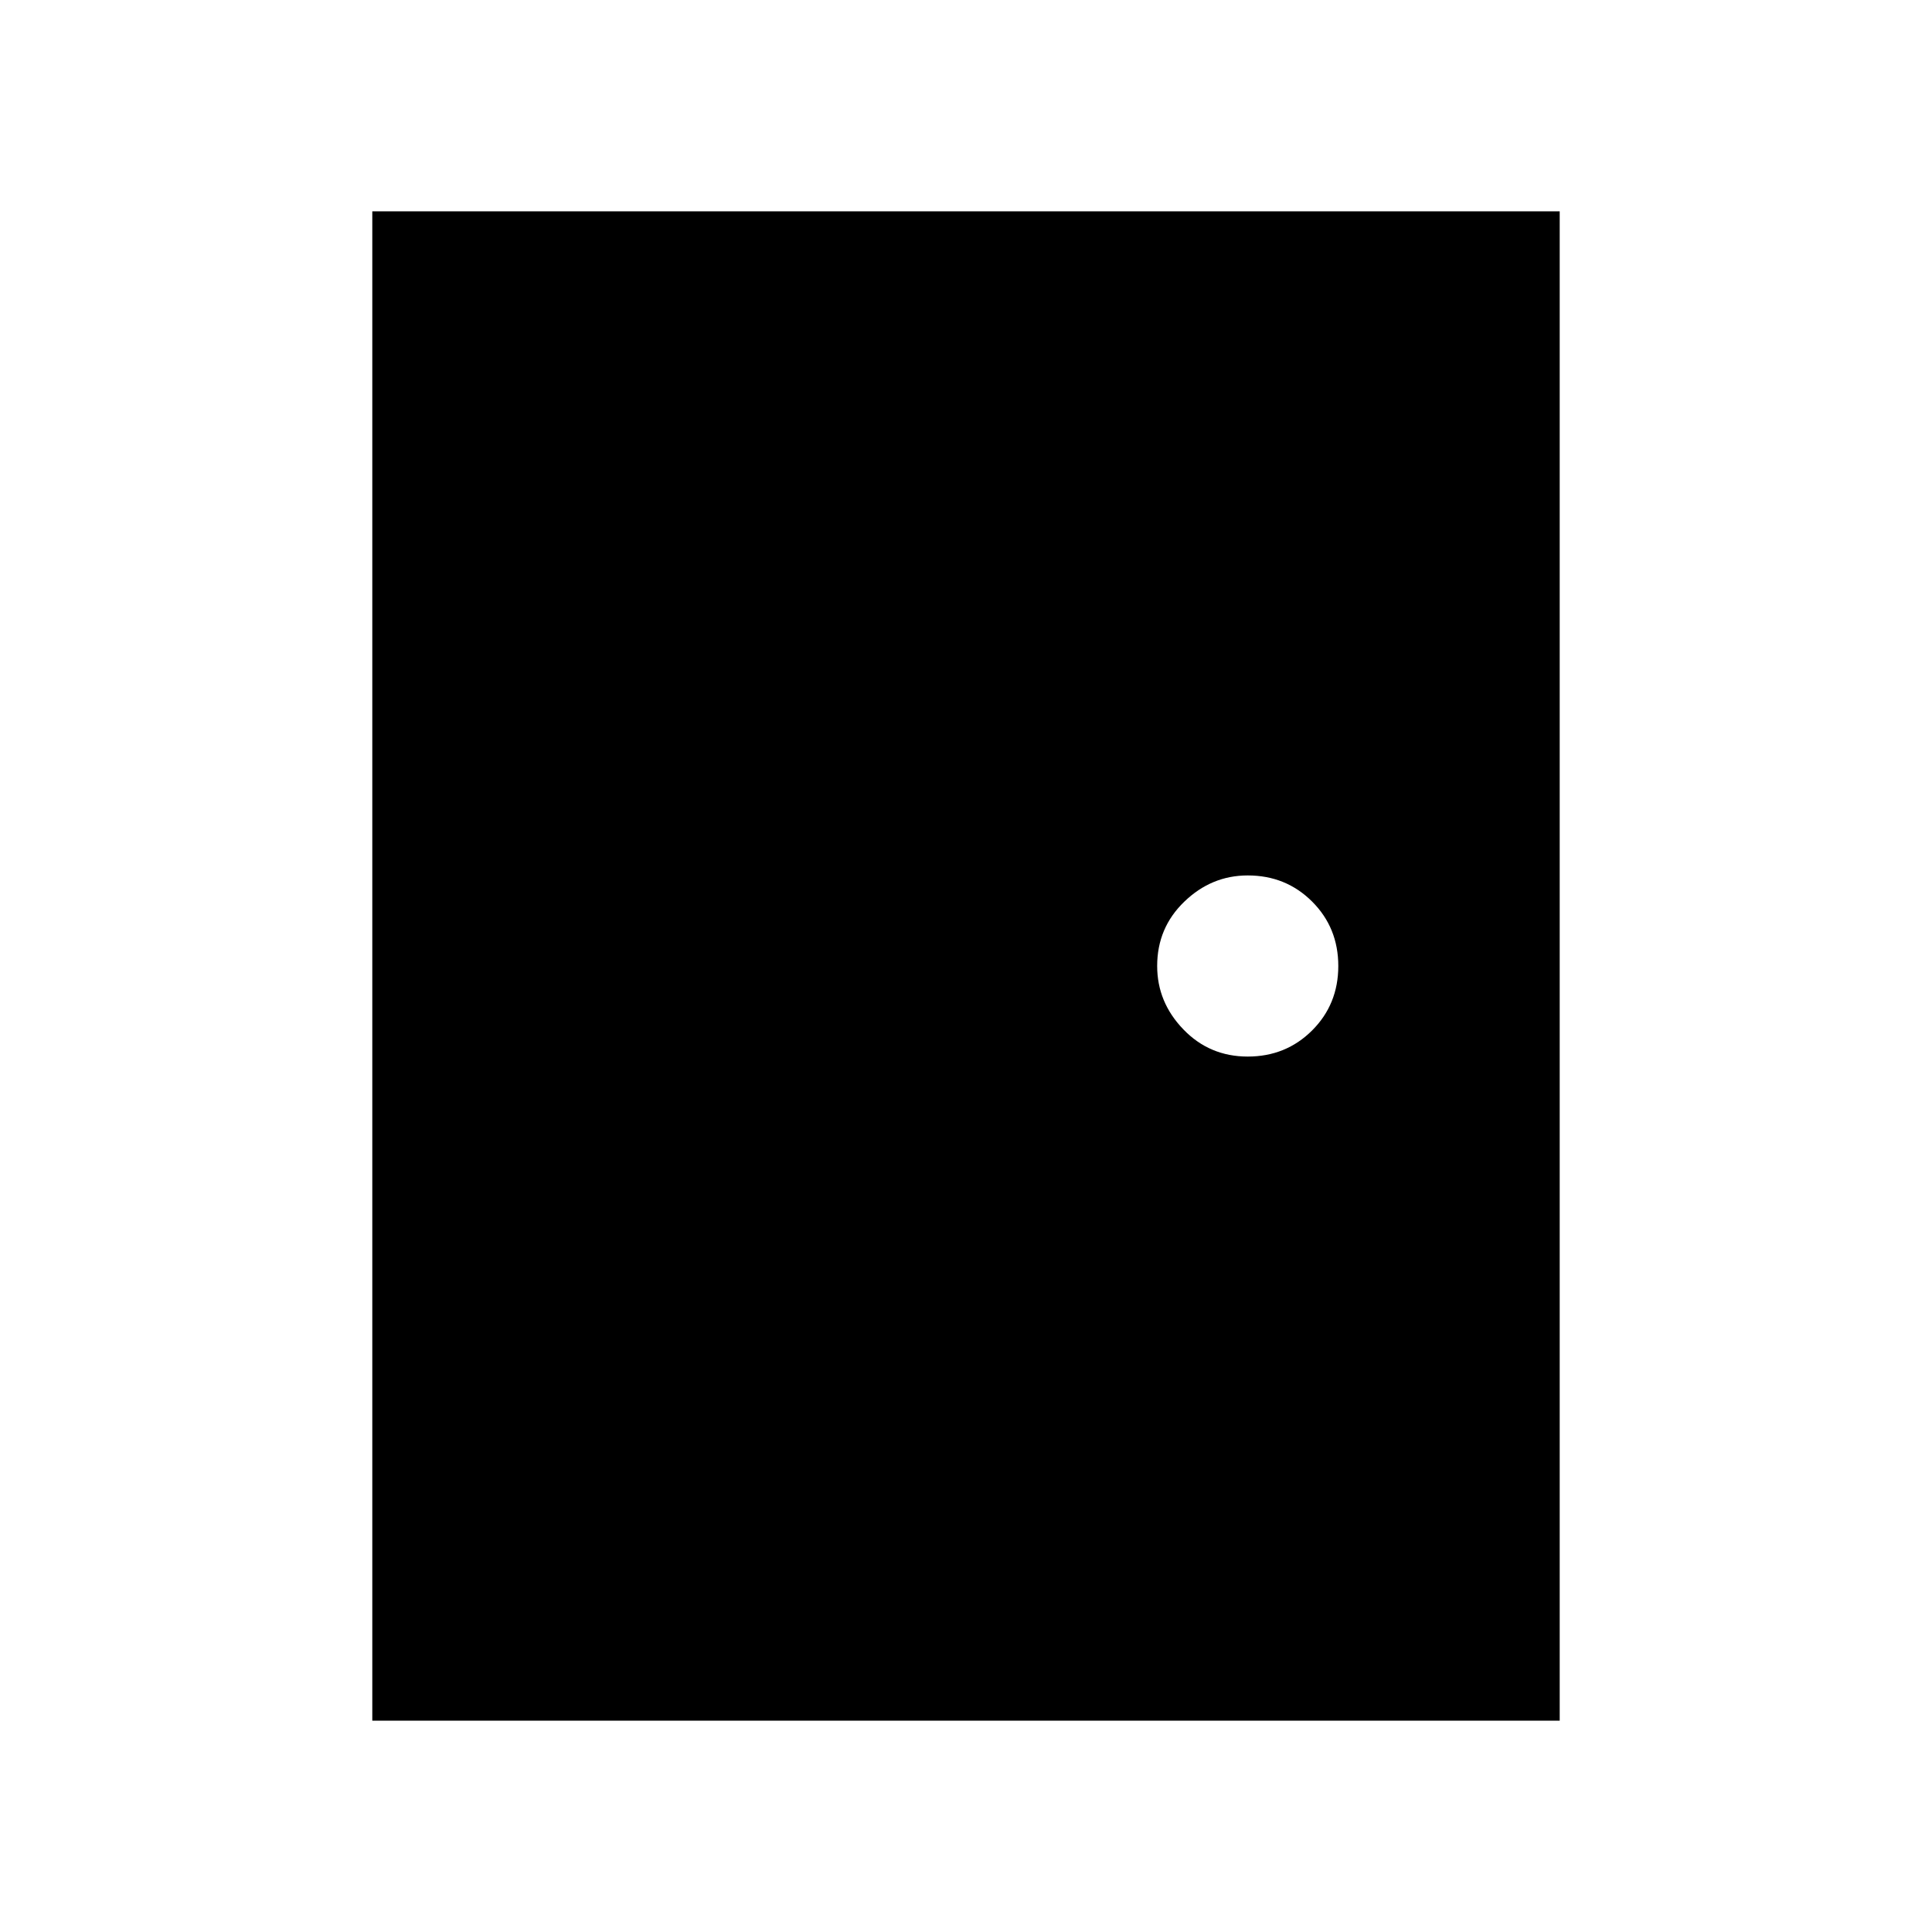 <svg xmlns="http://www.w3.org/2000/svg" height="40" width="40"><path d="M7.708 35.625V4.375h24.584v31.25Zm18.125-13.75q.792 0 1.334-.542.541-.541.541-1.333 0-.792-.541-1.333-.542-.542-1.334-.542-.75 0-1.312.542-.563.541-.563 1.333 0 .75.542 1.312.542.563 1.333.563Z"/></svg>